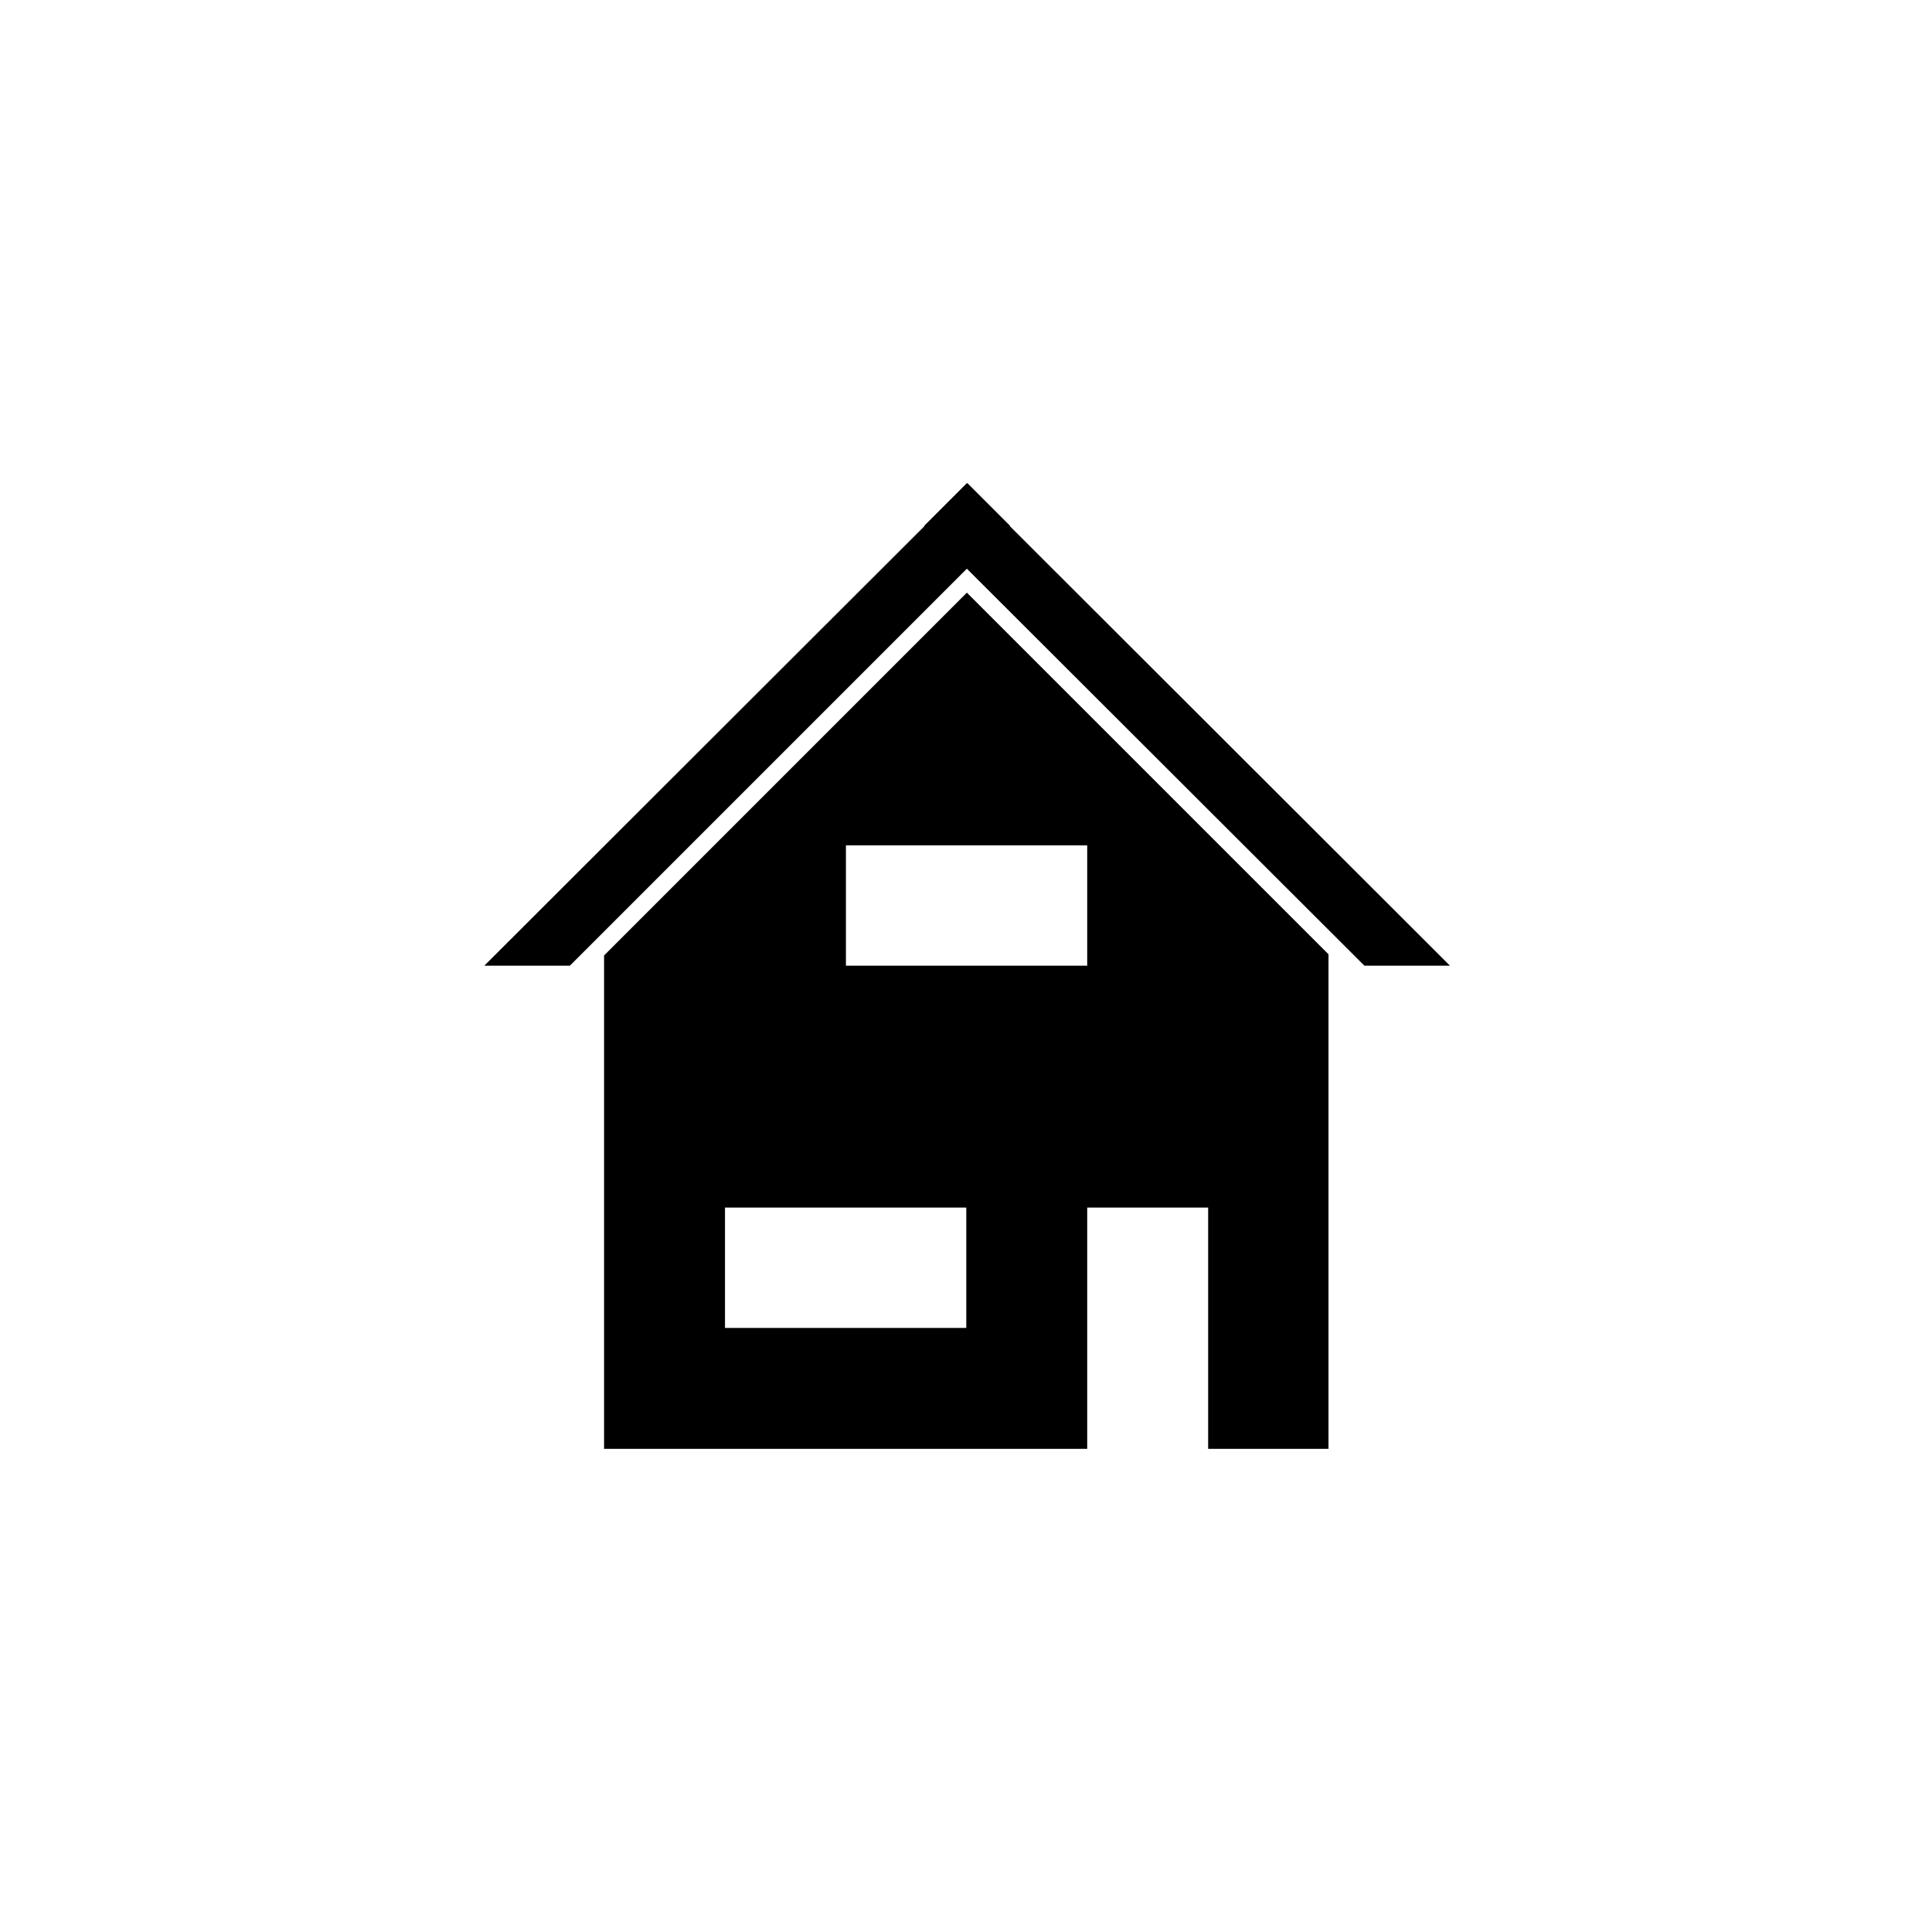 <svg xmlns="http://www.w3.org/2000/svg" xml:space="preserve" version="1.1"
     style="shape-rendering:geometricPrecision; text-rendering:geometricPrecision; image-rendering:optimizeQuality; fill-rule:evenodd; clip-rule:evenodd"
     viewBox="0 0 3387 3387">
  <path class="fil0" d="M1059 2540l847 0 0 -423 212 0 0 423 211 0 0 -867 -634 -634 -636 636 0 865zm-210 -847l772 -771 -1 0 75 -75 0 0 1 0 75 75 -1 0 772 771 -150 0 -697 -696 -696 696 -150 0zm422 424l423 0 0 211 -423 0 0 -211zm212 -635l423 0 0 211 -423 0 0 -211z"/>
</svg>

